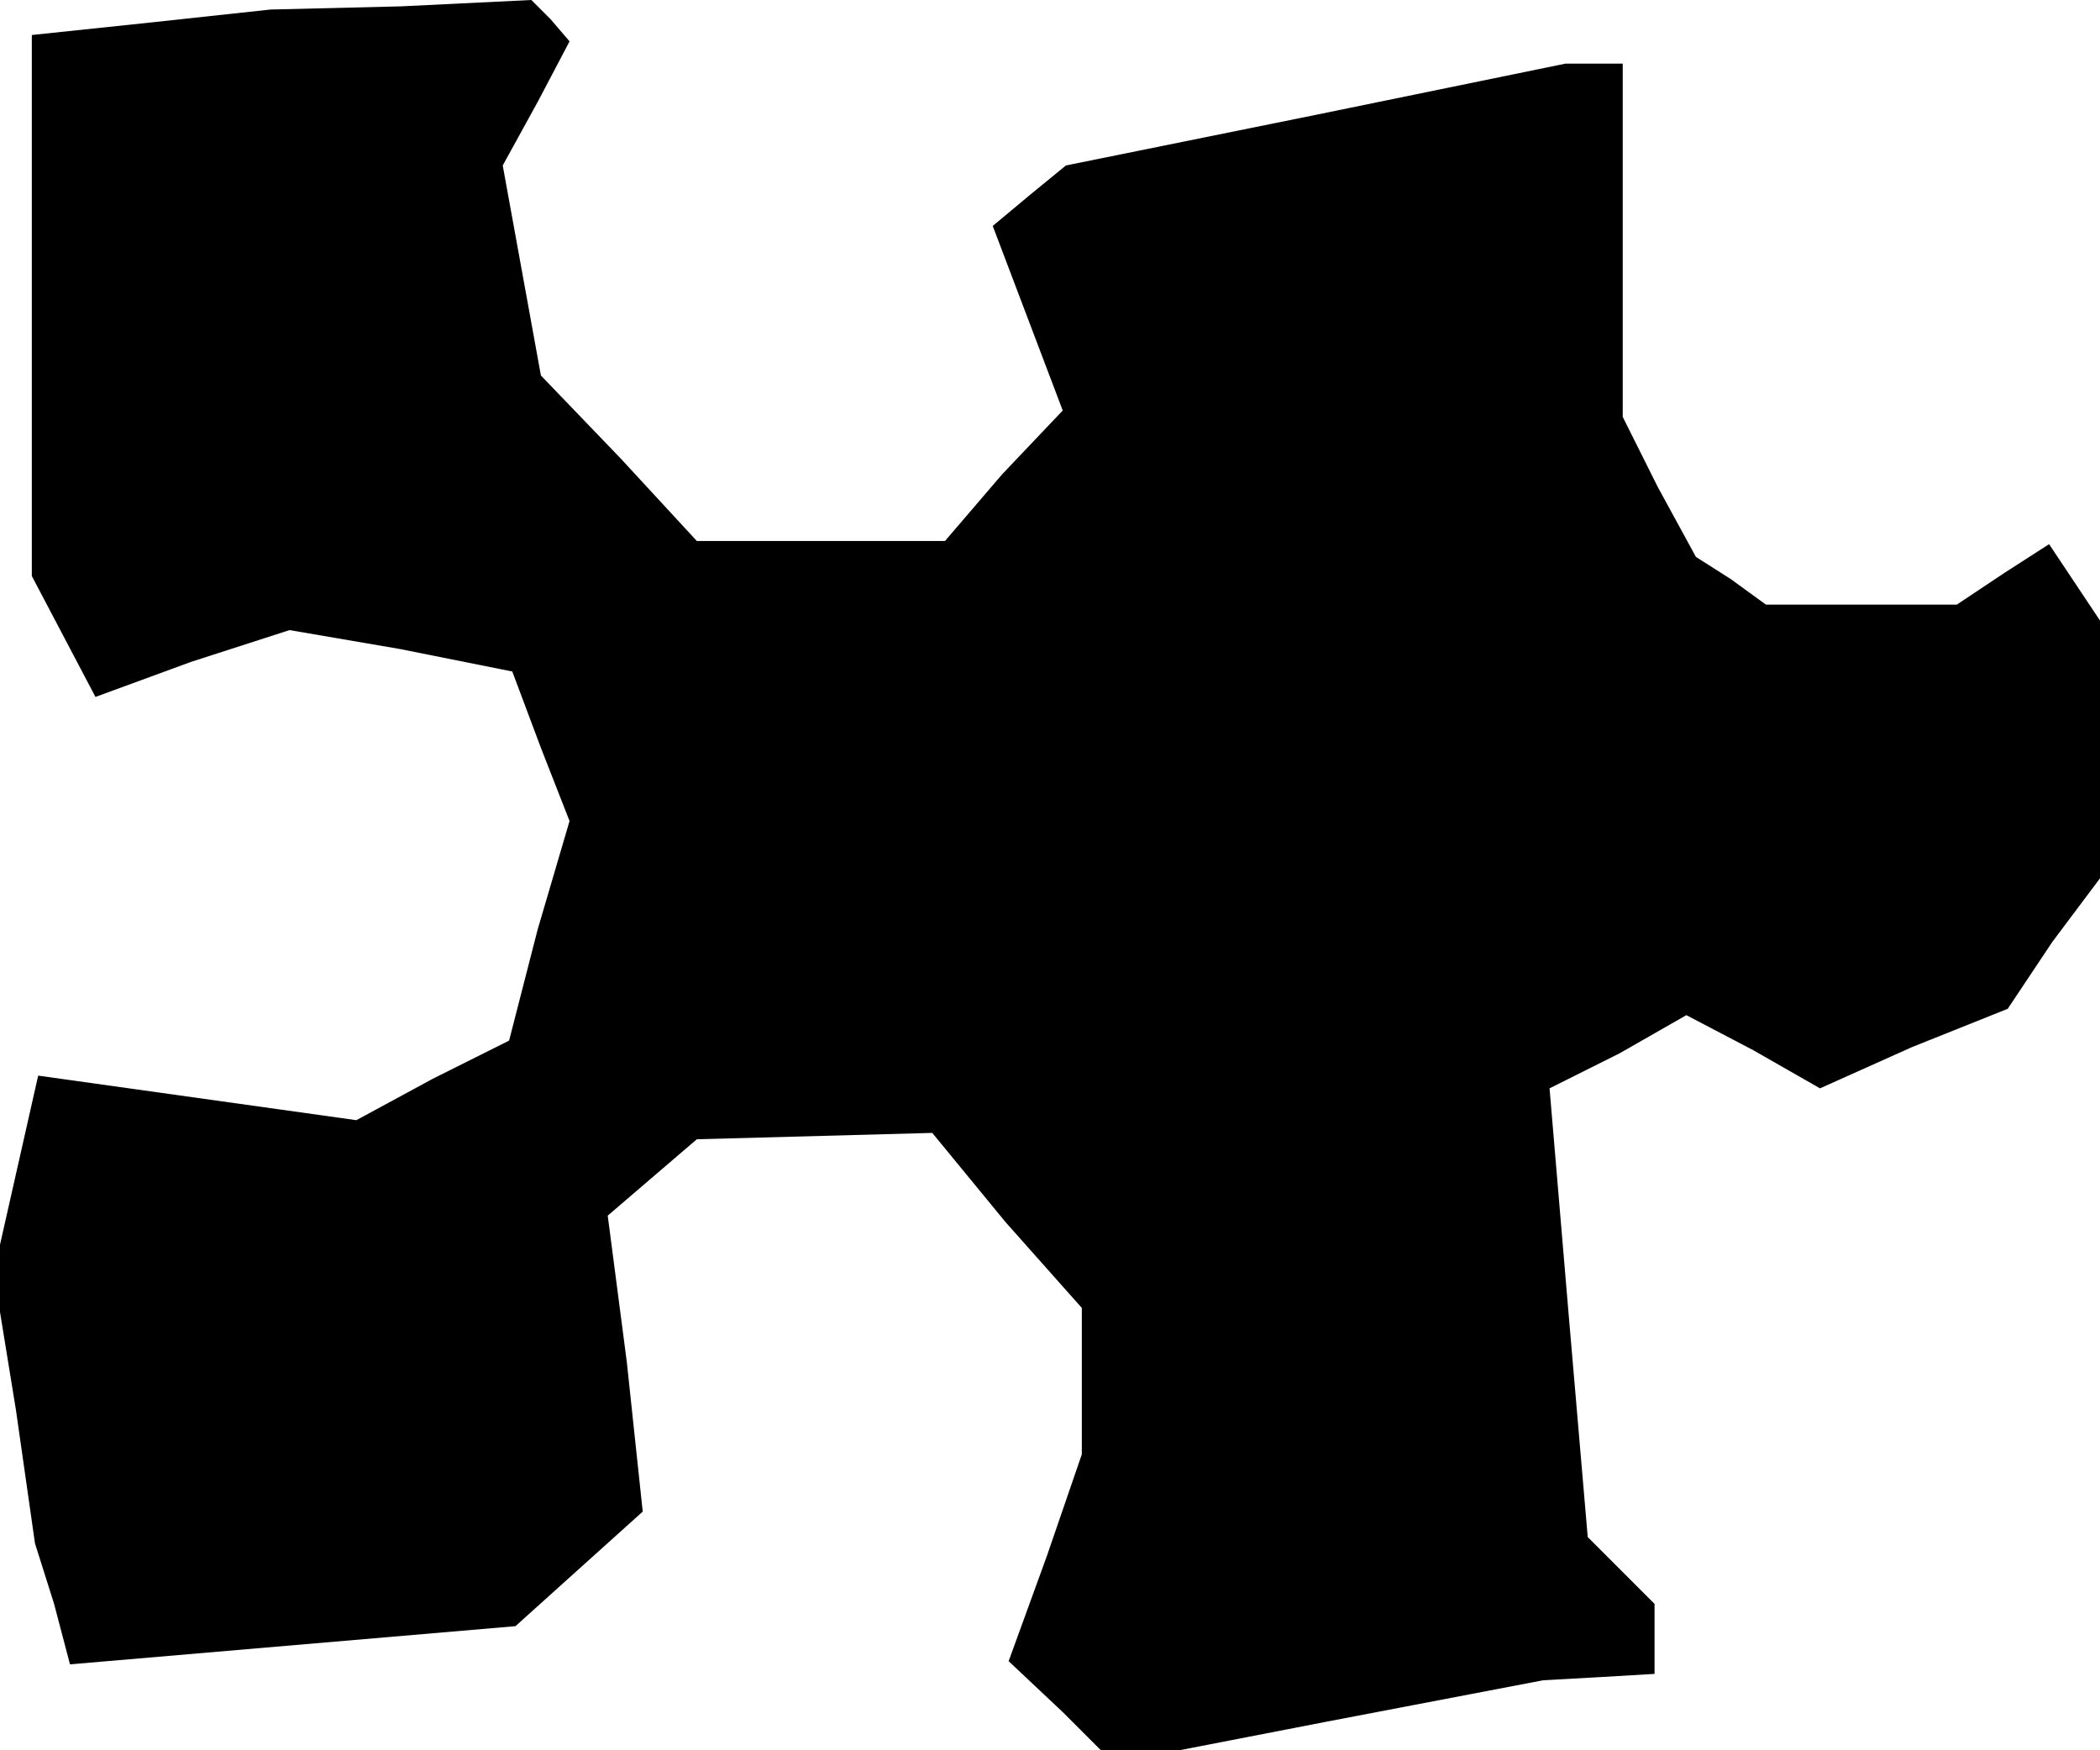 <?xml version="1.0" standalone="no"?>
<!DOCTYPE svg PUBLIC "-//W3C//DTD SVG 20010904//EN"
 "http://www.w3.org/TR/2001/REC-SVG-20010904/DTD/svg10.dtd">
<svg version="1.0" xmlns="http://www.w3.org/2000/svg"
 width="66pt" height="55pt" viewBox="0 0 66 55"
 preserveAspectRatio="xMidYMid meet">
<g transform="translate(0,55) scale(0.1,-0.1)"
fill="#000000" stroke="none">
<path d="M48 543 l-38 -4 0 -85 0 -85 10 -19 10 -19 30 11 31 10 35 -6 35 -7
9 -24 9 -23 -10 -34 -9 -35 -24 -12 -24 -13 -50 7 -50 7 -7 -31 -7 -31 7 -43
6 -42 6 -19 5 -19 70 6 70 6 20 18 20 18 -5 47 -6 46 14 12 14 12 37 1 37 1
23 -28 24 -27 0 -23 0 -23 -11 -32 -12 -33 17 -16 16 -16 67 13 68 13 18 1 17
1 0 11 0 11 -10 10 -11 11 -6 70 -6 71 22 11 21 12 21 -11 21 -12 29 13 30 12
14 21 15 20 0 41 0 40 -8 12 -8 12 -14 -9 -15 -10 -30 0 -30 0 -11 8 -11 7
-12 22 -11 22 0 55 0 56 -9 0 -9 0 -78 -16 -79 -16 -11 -9 -12 -10 11 -29 11
-29 -19 -20 -18 -21 -39 0 -39 0 -24 26 -25 26 -6 33 -6 33 11 20 10 19 -6 7
-6 6 -41 -2 -41 -1 -37 -4z"/>
</g>
</svg>
